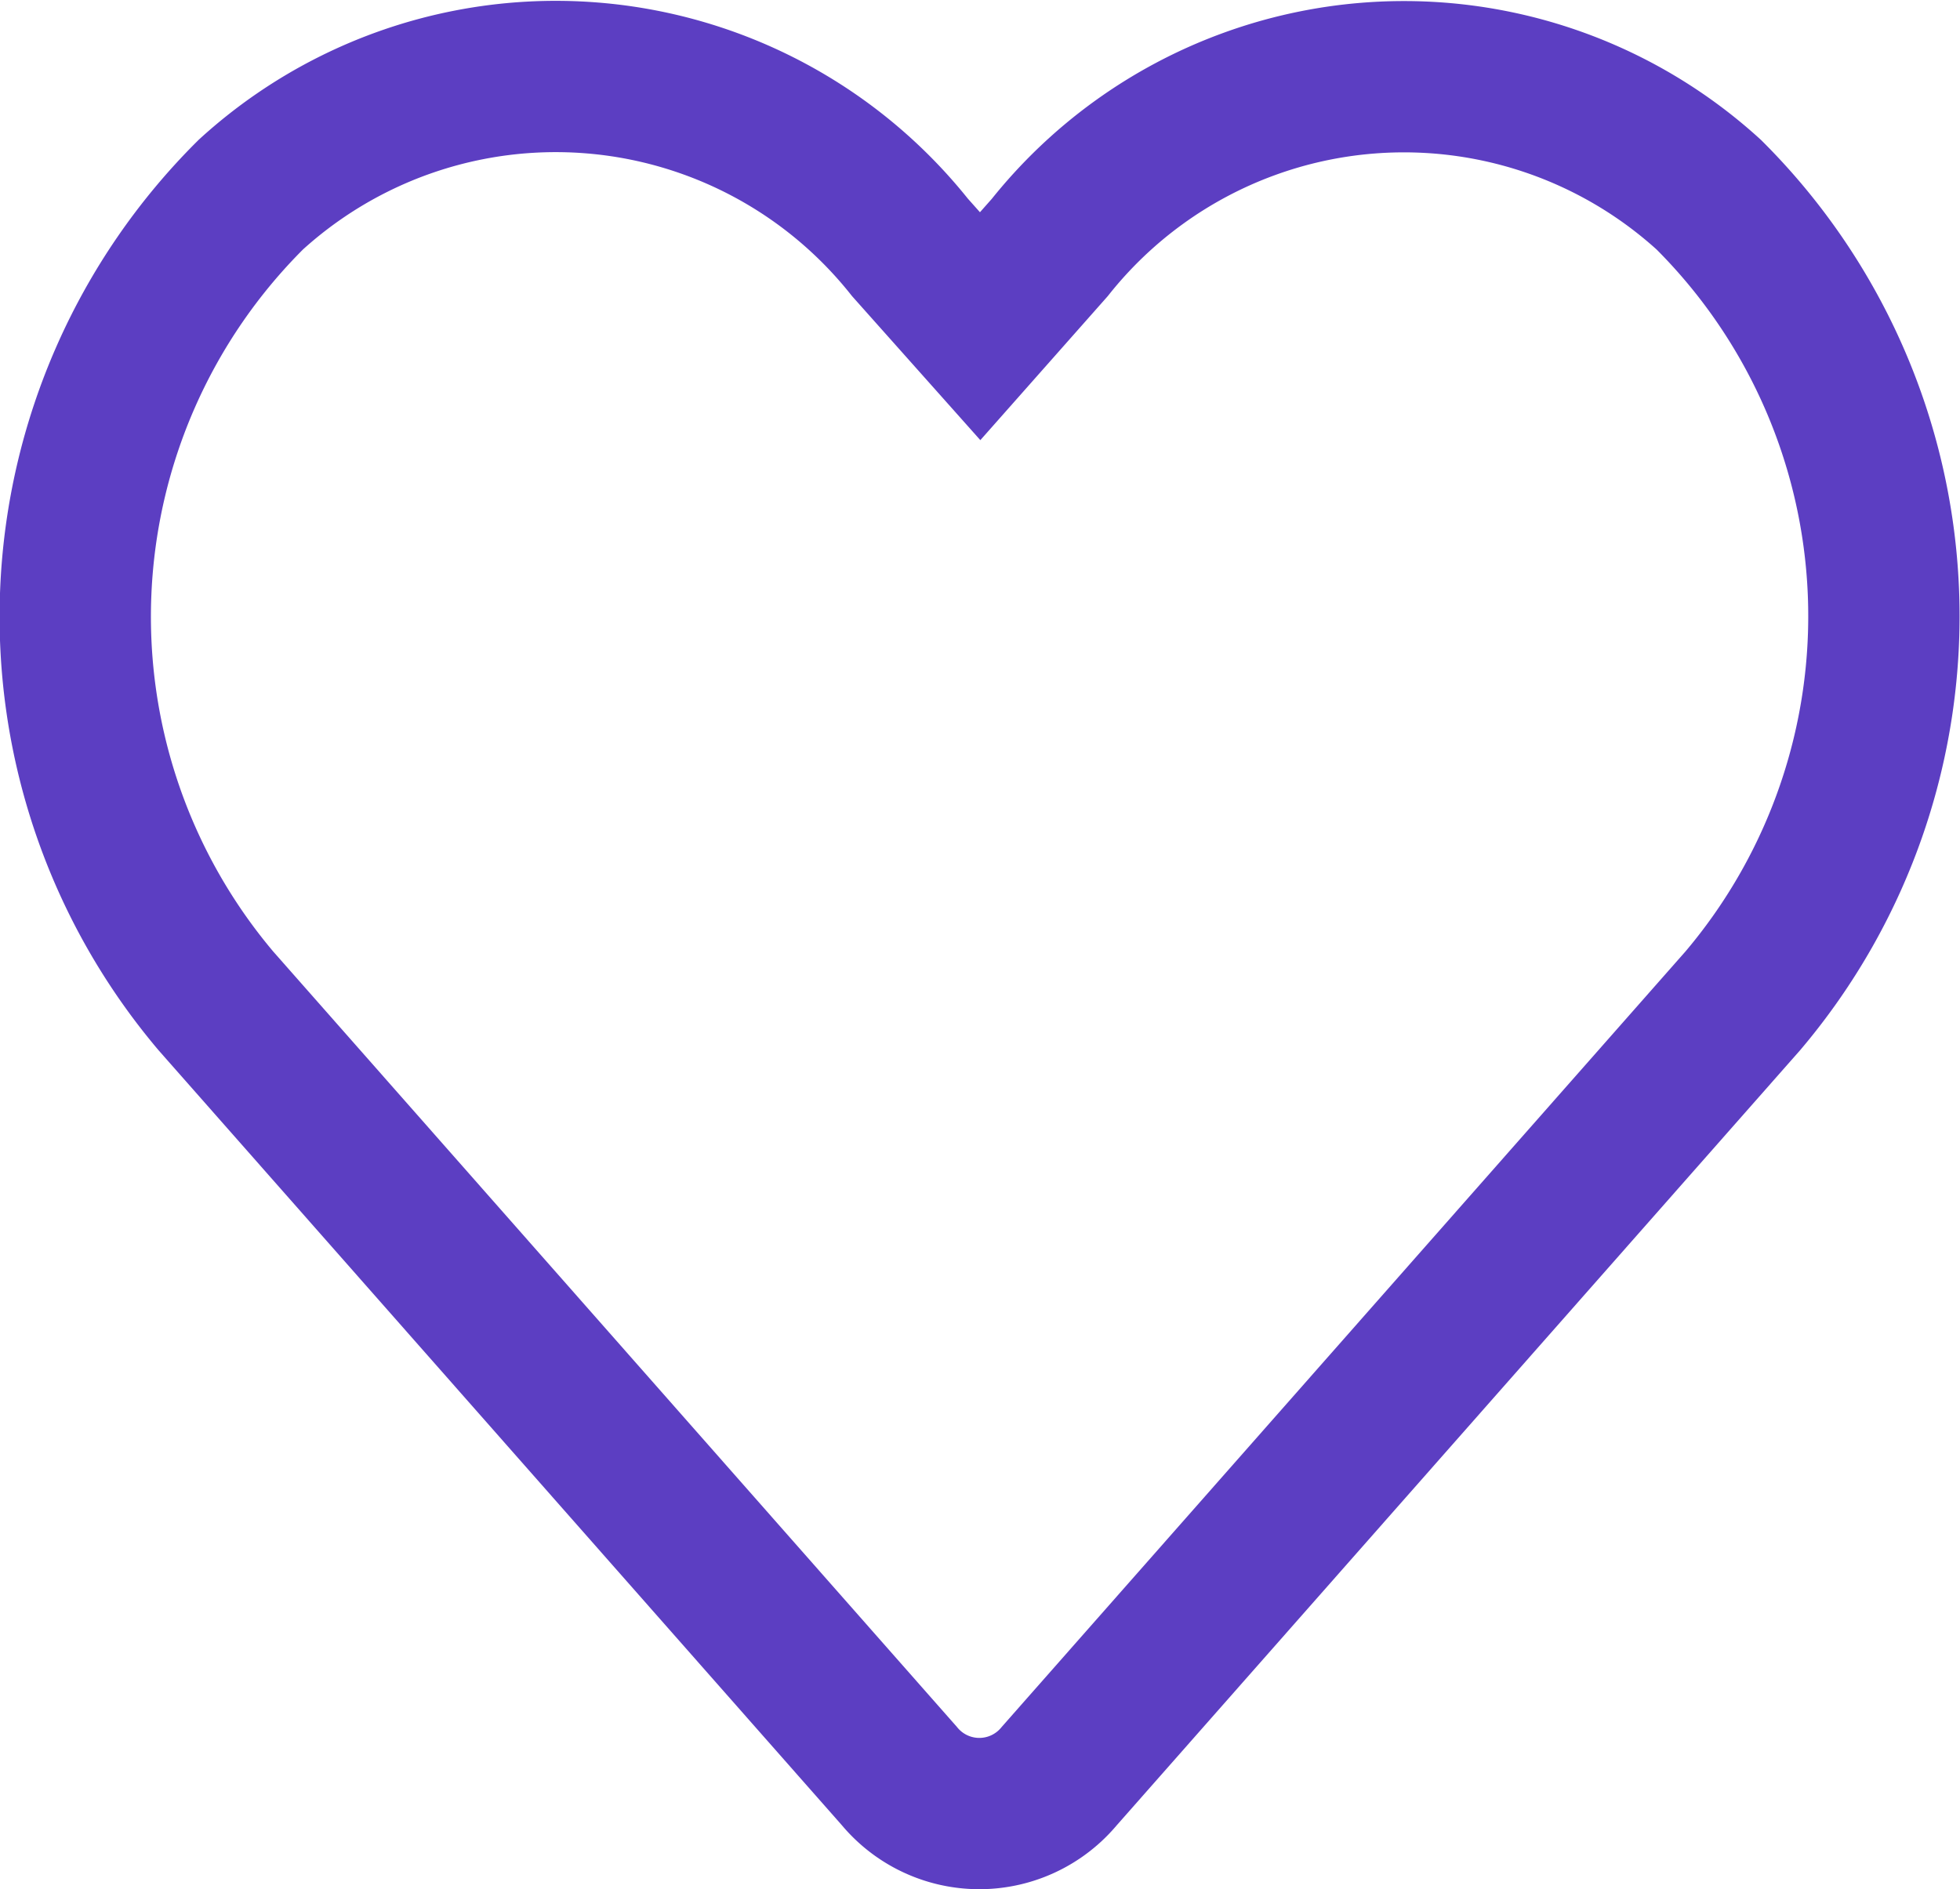 <svg xmlns="http://www.w3.org/2000/svg" width="12.952" height="12.488" viewBox="0 0 12.952 12.488">
  <path id="heart" d="M10.779,32.752a2.991,2.991,0,0,0-4.355.349l-.46.52L5.5,33.1a2.99,2.99,0,0,0-4.355-.349,3.934,3.934,0,0,0-.231,5.33l4.516,5.123a.687.687,0,0,0,1.057,0l4.516-5.123A3.932,3.932,0,0,0,10.779,32.752Z" transform="translate(0.513 -31.465)" fill="none" stroke="#5c3ec2" stroke-width="1"/>
</svg>
